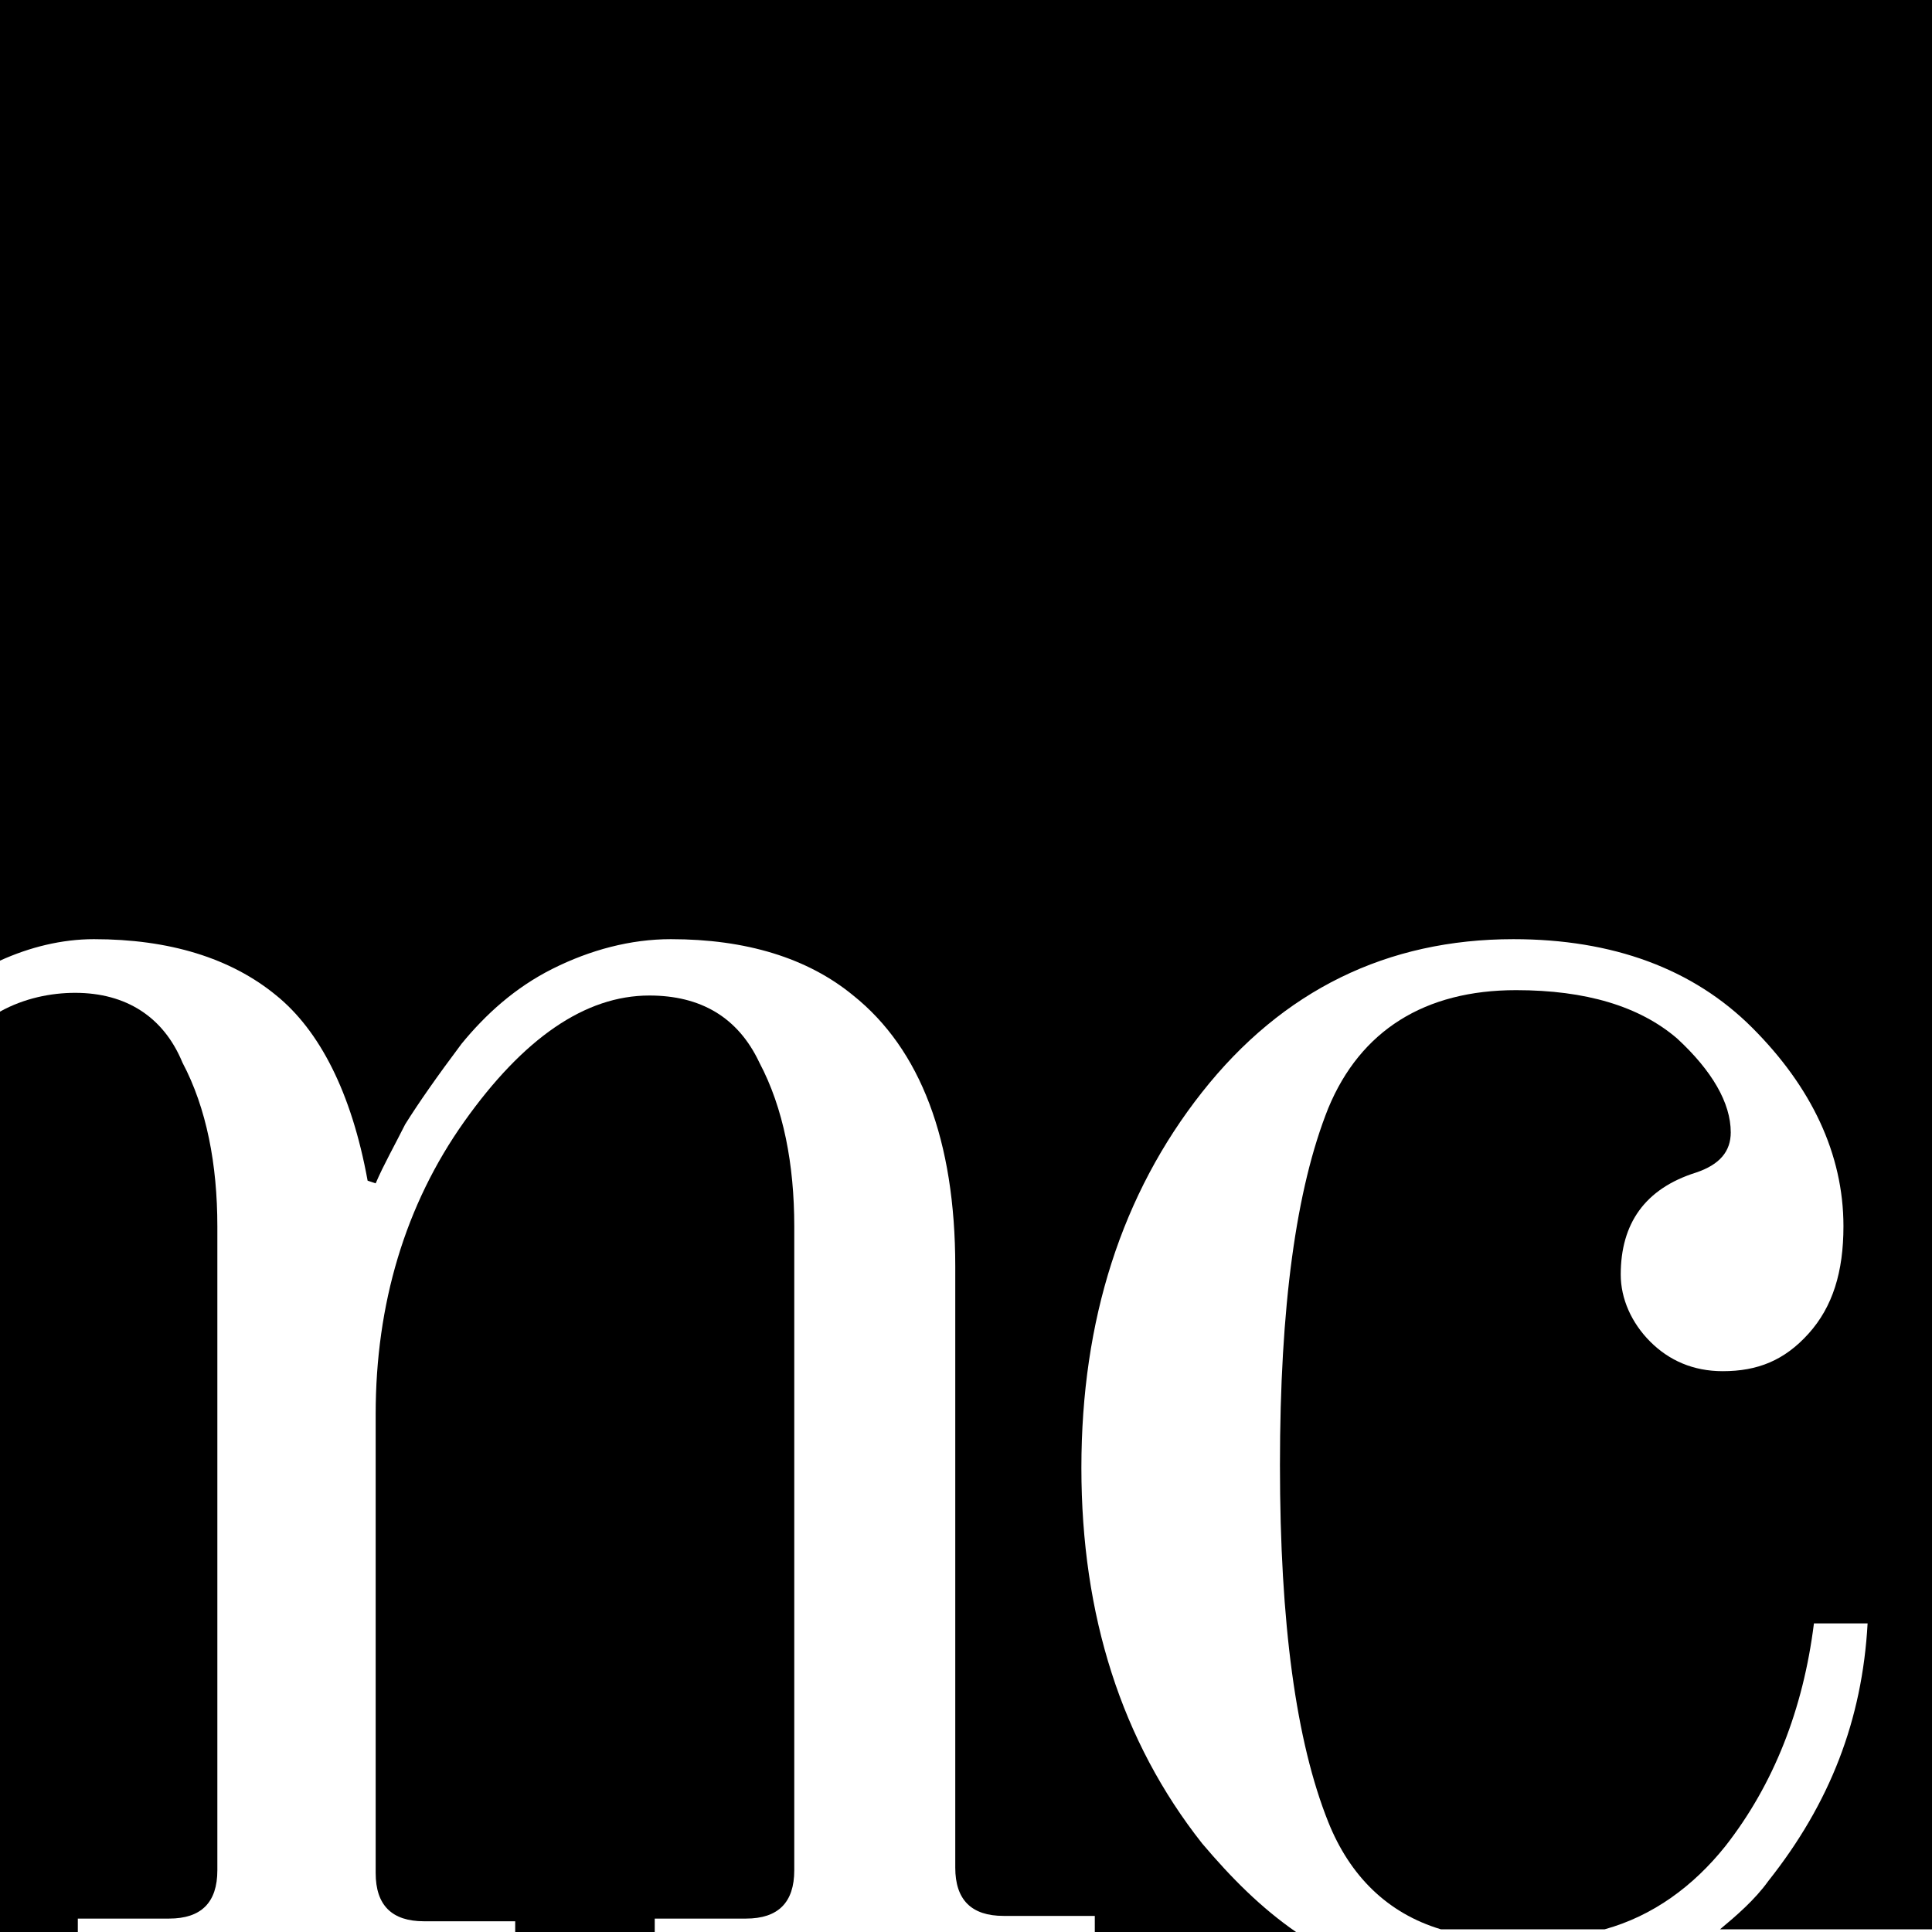 <?xml version="1.0" encoding="utf-8"?>
<!-- Generator: Adobe Illustrator 18.1.0, SVG Export Plug-In . SVG Version: 6.00 Build 0)  -->
<svg version="1.1" id="Layer_1" xmlns="http://www.w3.org/2000/svg" xmlns:xlink="http://www.w3.org/1999/xlink" x="0px" y="0px"
	 viewBox="0 0 72 72" enable-background="new 0 0 72 72" xml:space="preserve">
<g>
	<path d="M2.9,71.5h3.4c1.2,0,1.8-0.6,1.8-1.8v-24c0-2.3-0.4-4.4-1.3-6.1C6.1,37.9,4.7,37,2.8,37c-0.9,0-1.9,0.2-2.8,0.7V72h2.9
		V71.5z"/>
	<path d="M24.4,72v-0.5h3.4c1.2,0,1.8-0.6,1.8-1.8v-24c0-2.3-0.4-4.4-1.3-6.1c-0.8-1.7-2.2-2.5-4.1-2.5c-2.4,0-4.7,1.6-6.9,4.7
		c-2.2,3.1-3.3,6.8-3.3,10.9v17.1c0,1.2,0.6,1.8,1.8,1.8h3.4V72H24.4z"/>
	<path d="M0,0v35.8C1.1,35.3,2.3,35,3.5,35c2.8,0,5.1,0.7,6.8,2.1c1.6,1.3,2.8,3.6,3.4,6.9l0.3,0.1c0.3-0.7,0.7-1.4,1.1-2.2
		c0.5-0.8,1.2-1.8,2.1-3c0.9-1.1,2-2.1,3.4-2.8C22,35.4,23.5,35,25,35c2.8,0,5.1,0.7,6.8,2.1c2.5,2,3.8,5.4,3.8,10.1v22.4
		c0,1.2,0.6,1.8,1.8,1.8h3.4V72h7.5c-1.3-0.9-2.4-2-3.5-3.3c-3-3.8-4.5-8.5-4.5-14c0-5.5,1.5-10.2,4.5-14c3-3.8,6.9-5.7,11.6-5.7
		c3.7,0,6.7,1.1,8.9,3.3c2.2,2.2,3.4,4.7,3.4,7.4c0,1.7-0.4,3-1.3,4c-0.9,1-1.9,1.4-3.2,1.4c-1.1,0-2-0.4-2.7-1.1
		c-0.7-0.7-1.1-1.6-1.1-2.5c0-1.9,0.9-3.2,2.8-3.8c0.9-0.3,1.3-0.8,1.3-1.5c0-1.1-0.7-2.3-2-3.5c-1.4-1.2-3.4-1.8-6-1.8
		c-3.4,0-5.8,1.5-7,4.4c-1.2,3-1.8,7.4-1.8,13.3c0,5.9,0.6,10.3,1.8,13.3c0.8,2,2.2,3.4,4.2,4h6.1c1.8-0.5,3.3-1.6,4.5-3.1
		c1.8-2.3,2.9-5.1,3.3-8.3h2c-0.2,3.6-1.4,6.7-3.7,9.6c-0.5,0.7-1.2,1.3-1.8,1.8H72V0H0z"/>
</g>
</svg>

